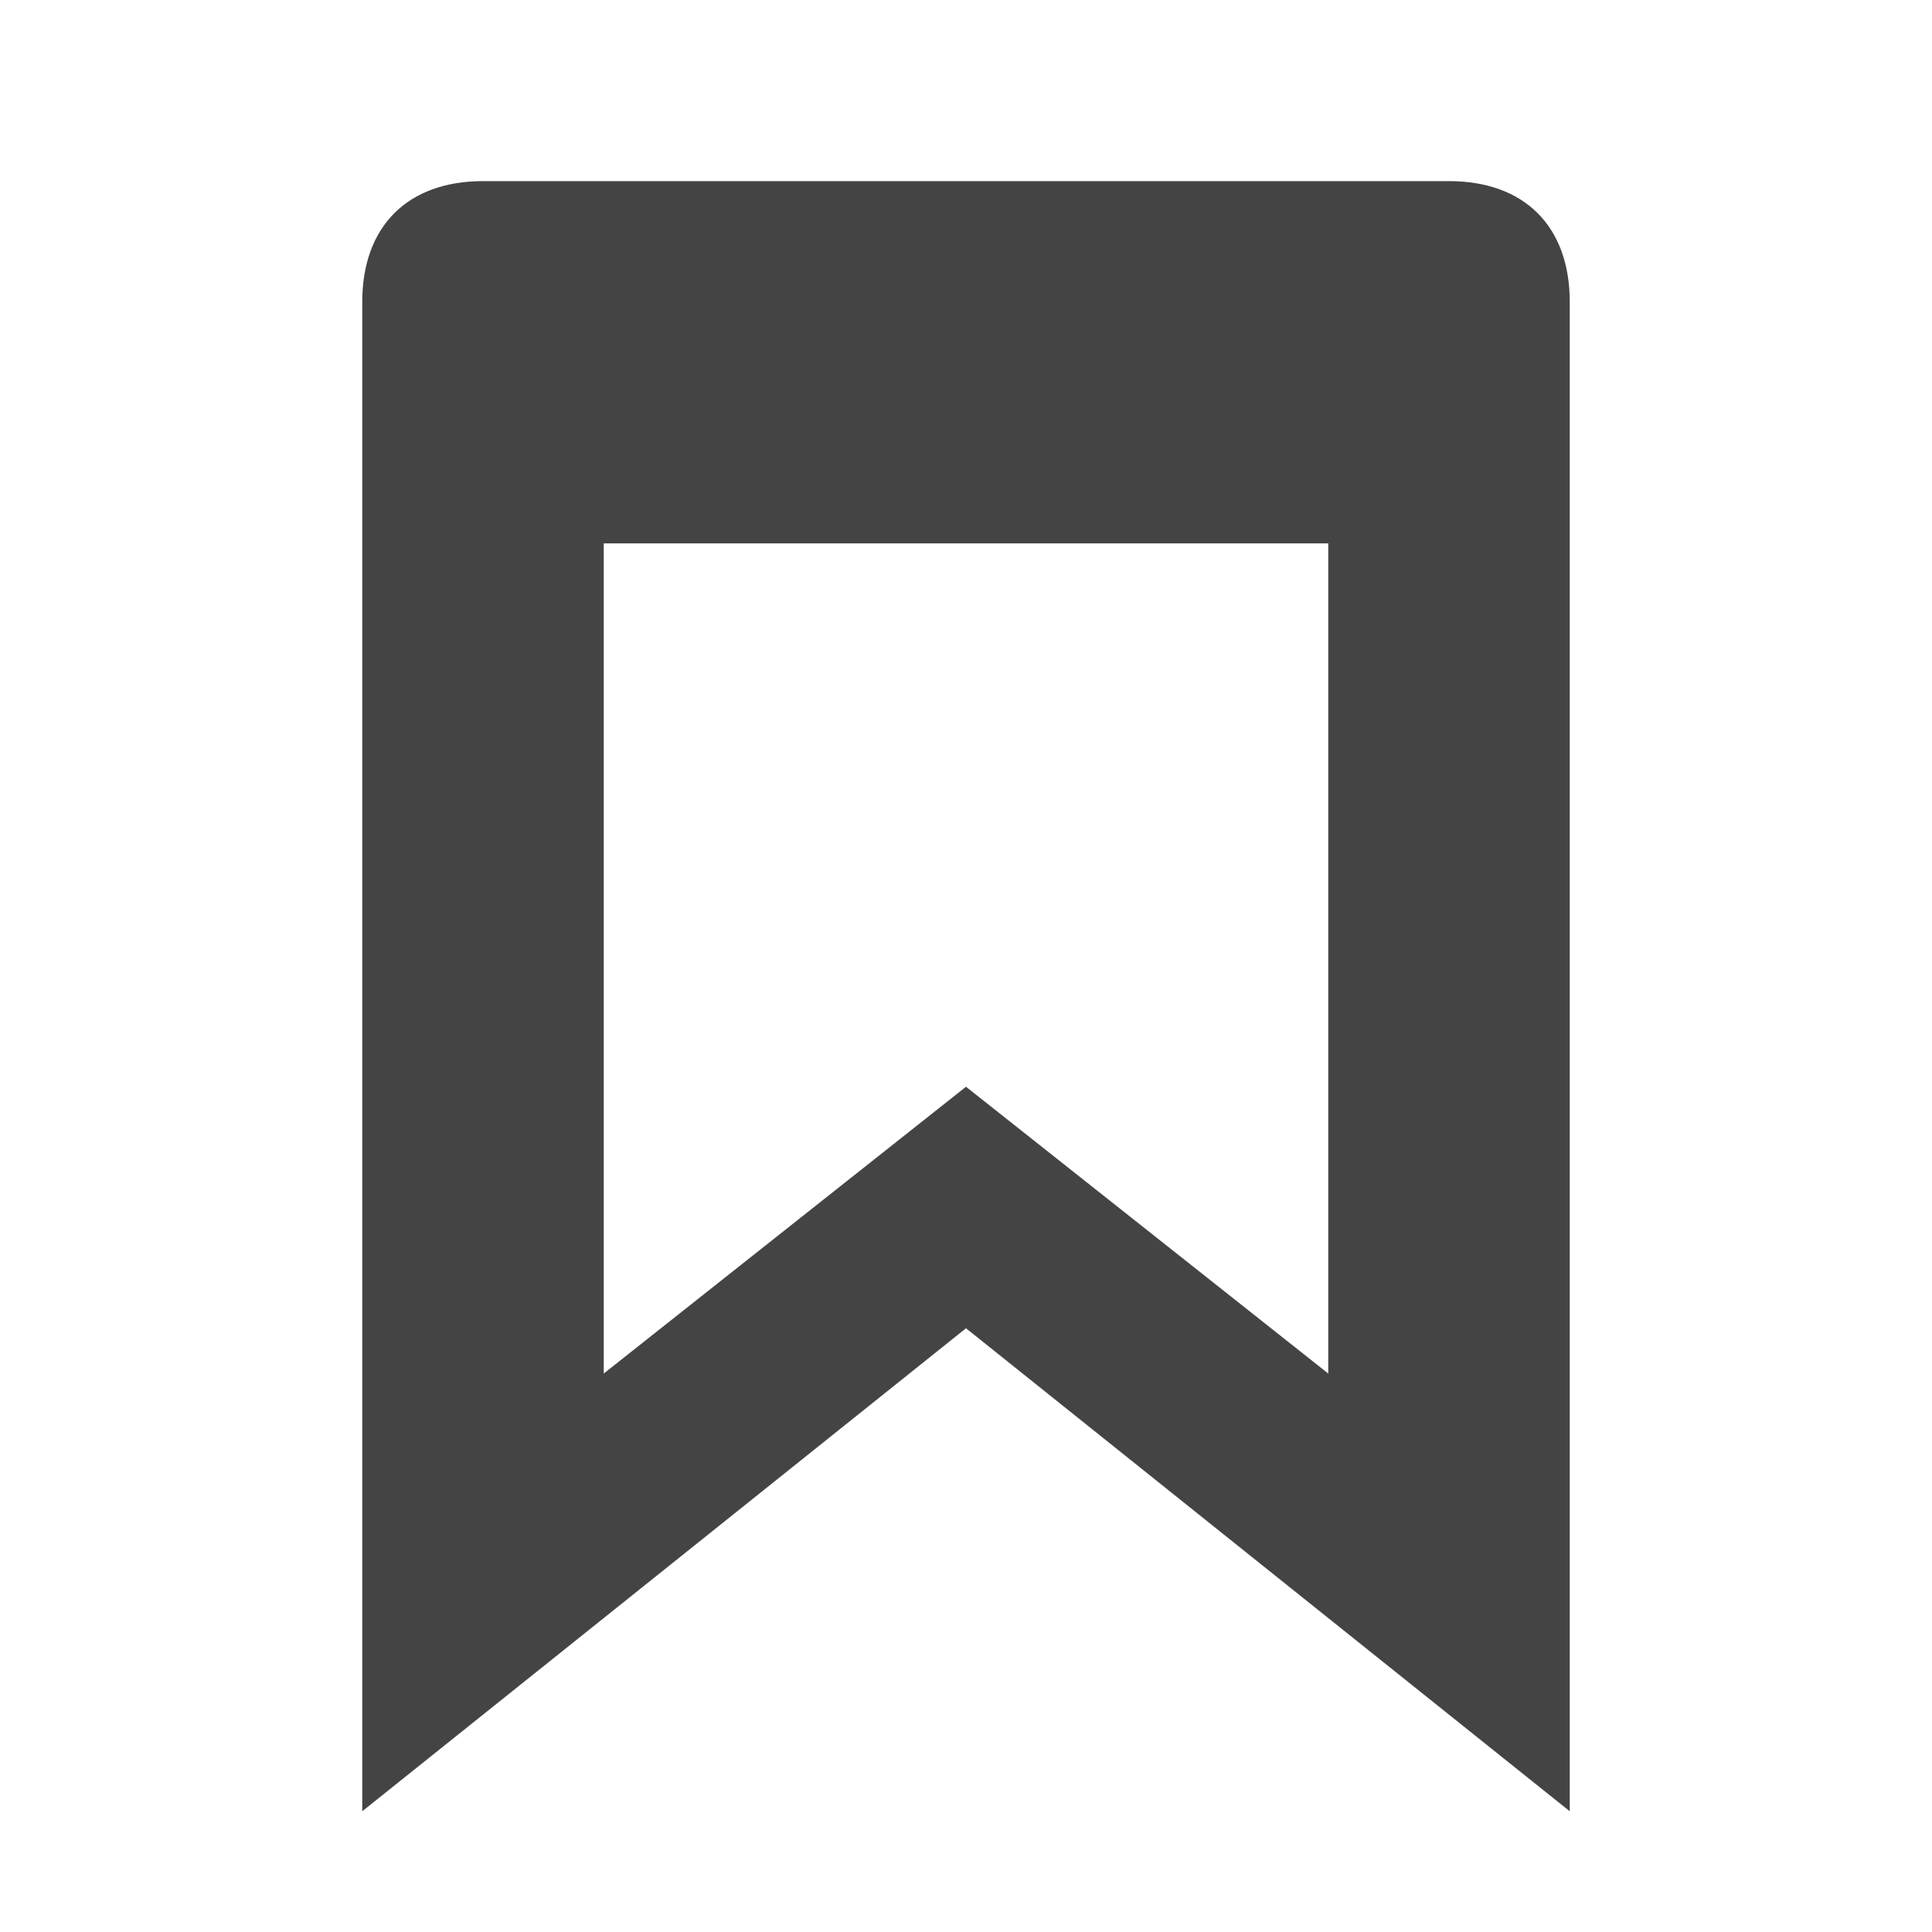 <!-- Generated by IcoMoon.io -->
<svg version="1.1" xmlns="http://www.w3.org/2000/svg" width="32" height="32" viewBox="0 0 32 32">
<title>bookmarks</title>
<path fill="#444" d="M6 5v25l10-8 10 8v-25c0-1.25-0.75-2-2-2h-16c-1.25 0-2 0.75-2 2zM10 9h12v13.75l-6-4.75-6 4.75z"></path>
</svg>
